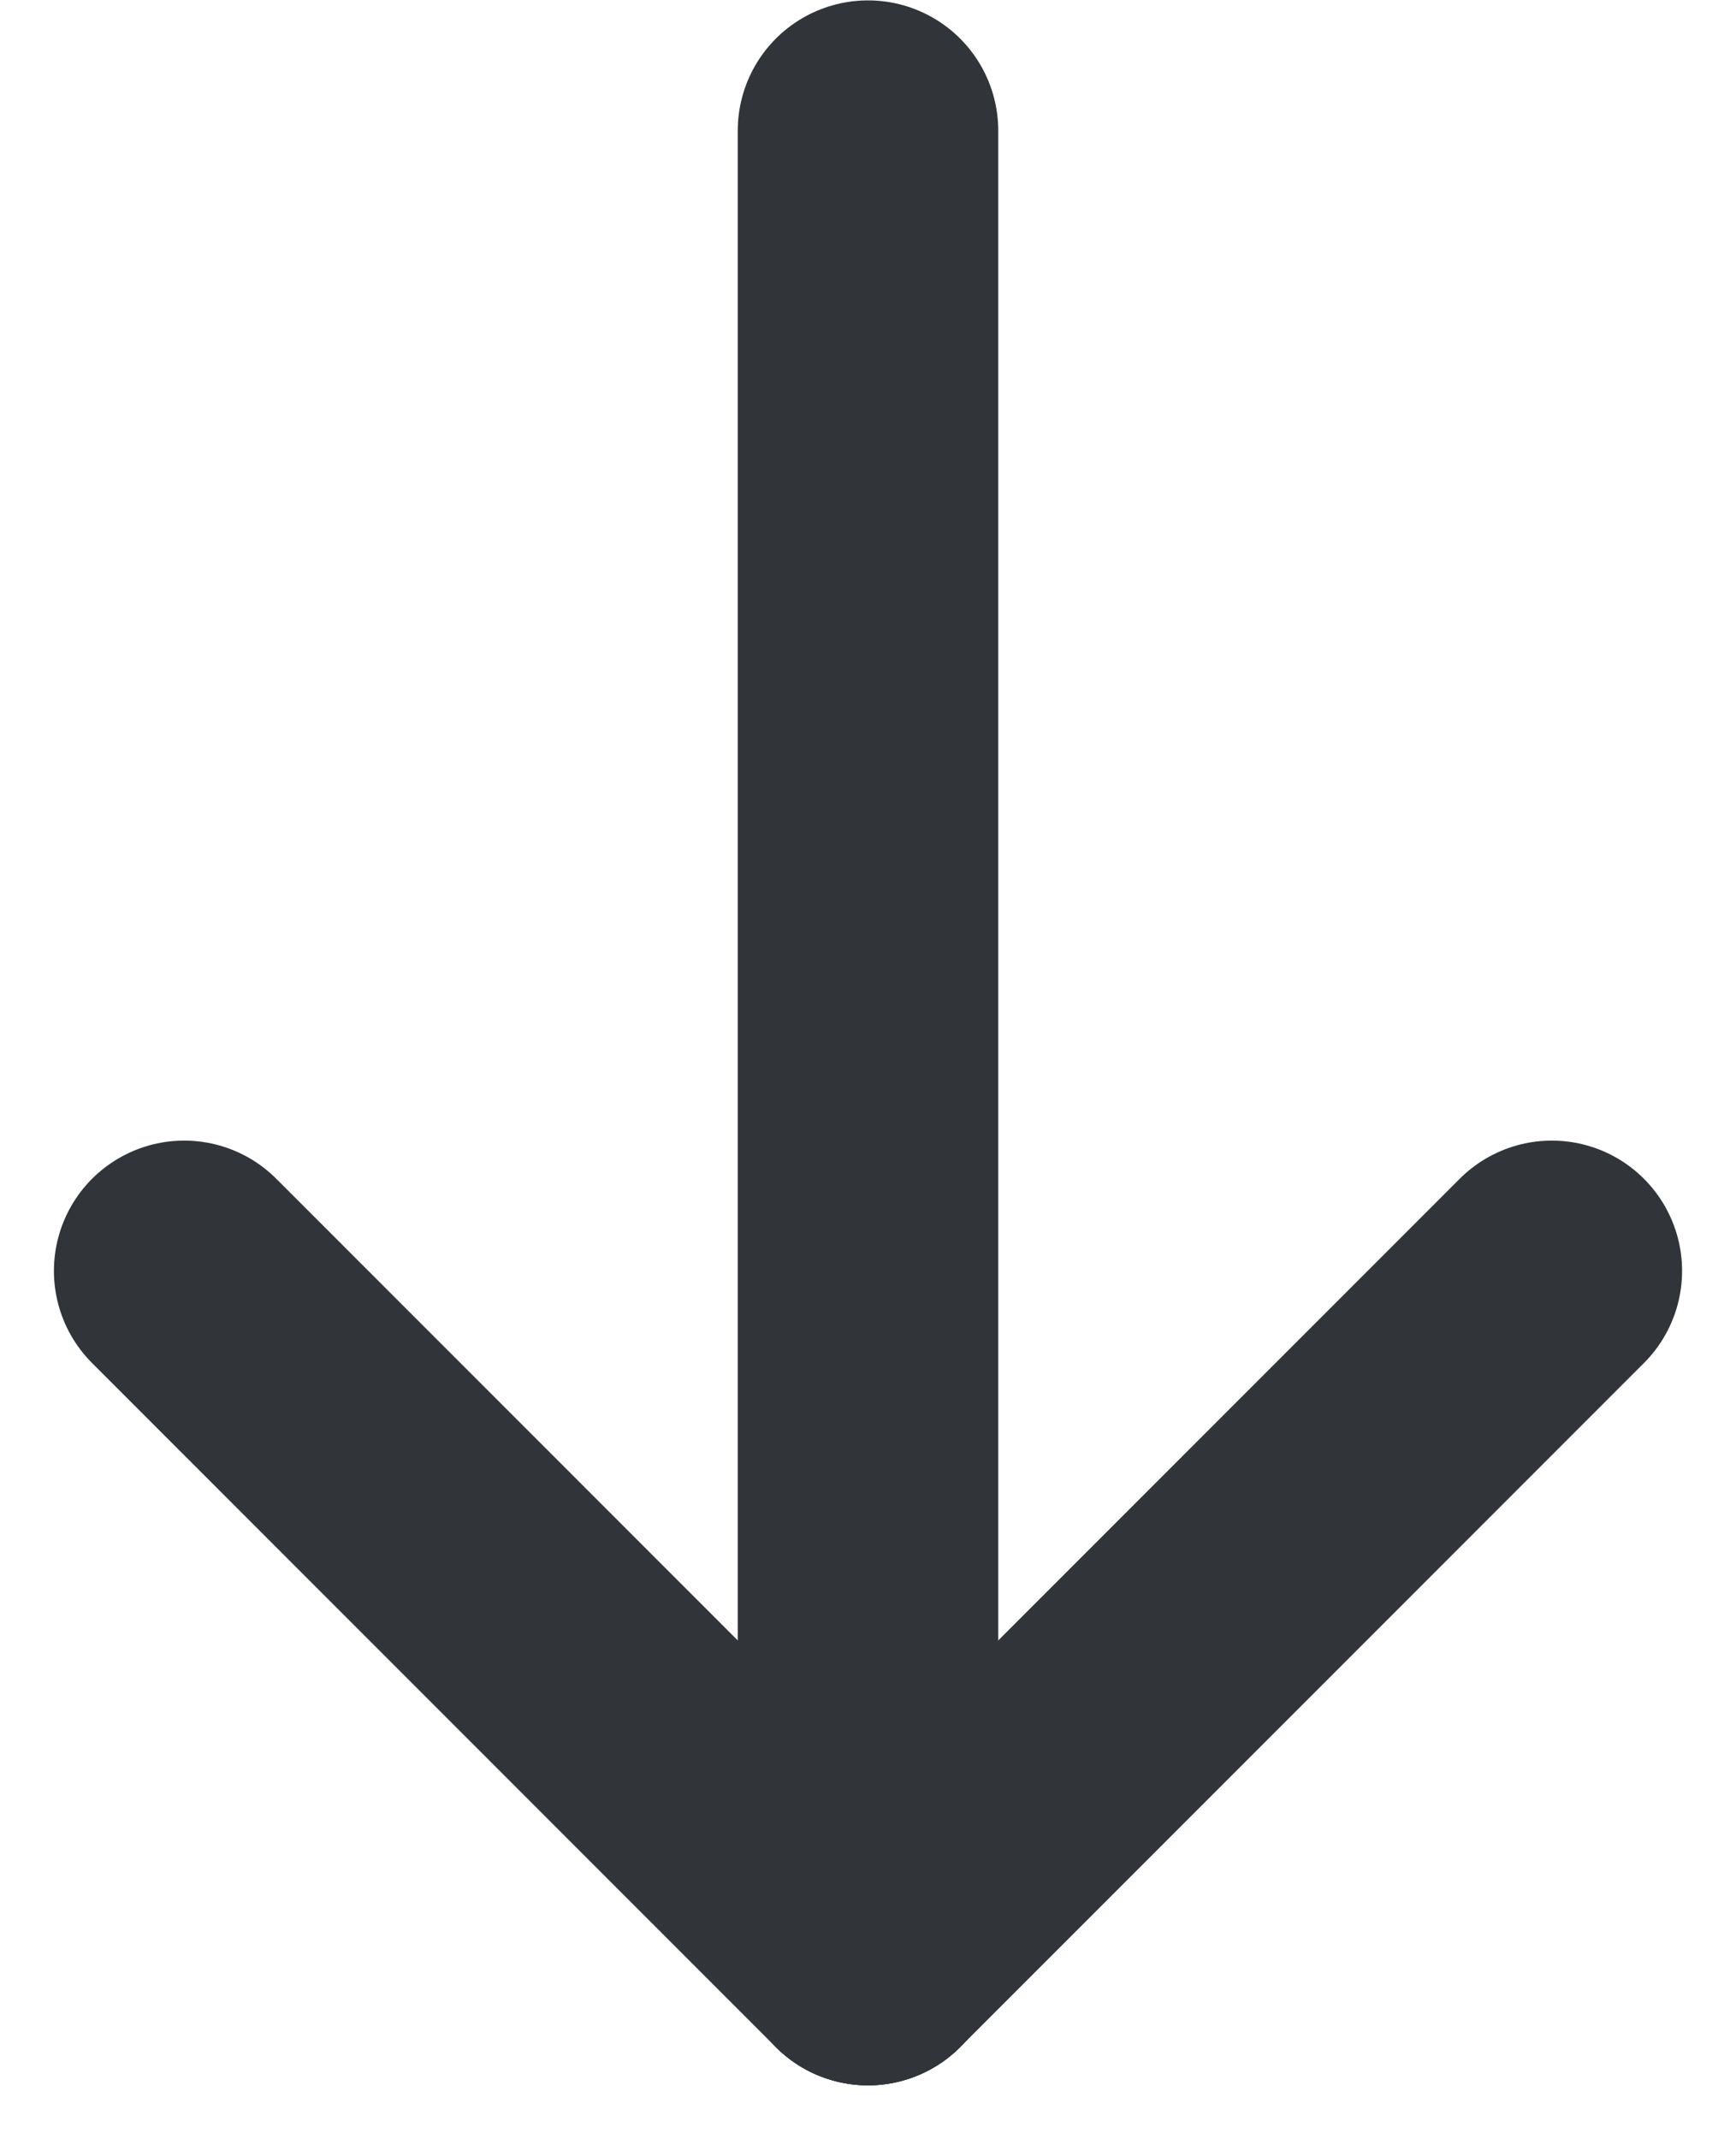 <svg xmlns="http://www.w3.org/2000/svg" width="13.328" height="16.414" viewBox="0 0 13.328 16.414">
  <g id="icon-arrow-down" transform="translate(1.414 1)">
    <path id="Shape_1938" data-name="Shape 1938" d="M334.432,2393.5v14" transform="translate(-329.182 -2393.497)" fill="none" stroke="#313438" stroke-linecap="round" stroke-linejoin="round" stroke-width="2"/>
    <path id="Shape_1939" data-name="Shape 1939" d="M337.432,2402.5l-5.25-5.25" transform="translate(-332.182 -2388.497)" fill="none" stroke="#313438" stroke-linecap="round" stroke-linejoin="round" stroke-width="2"/>
    <path id="Shape_1940" data-name="Shape 1940" d="M334.432,2402.5l5.25-5.25" transform="translate(-329.182 -2388.497)" fill="none" stroke="#313438" stroke-linecap="round" stroke-linejoin="round" stroke-width="2"/>
  </g>
</svg>
